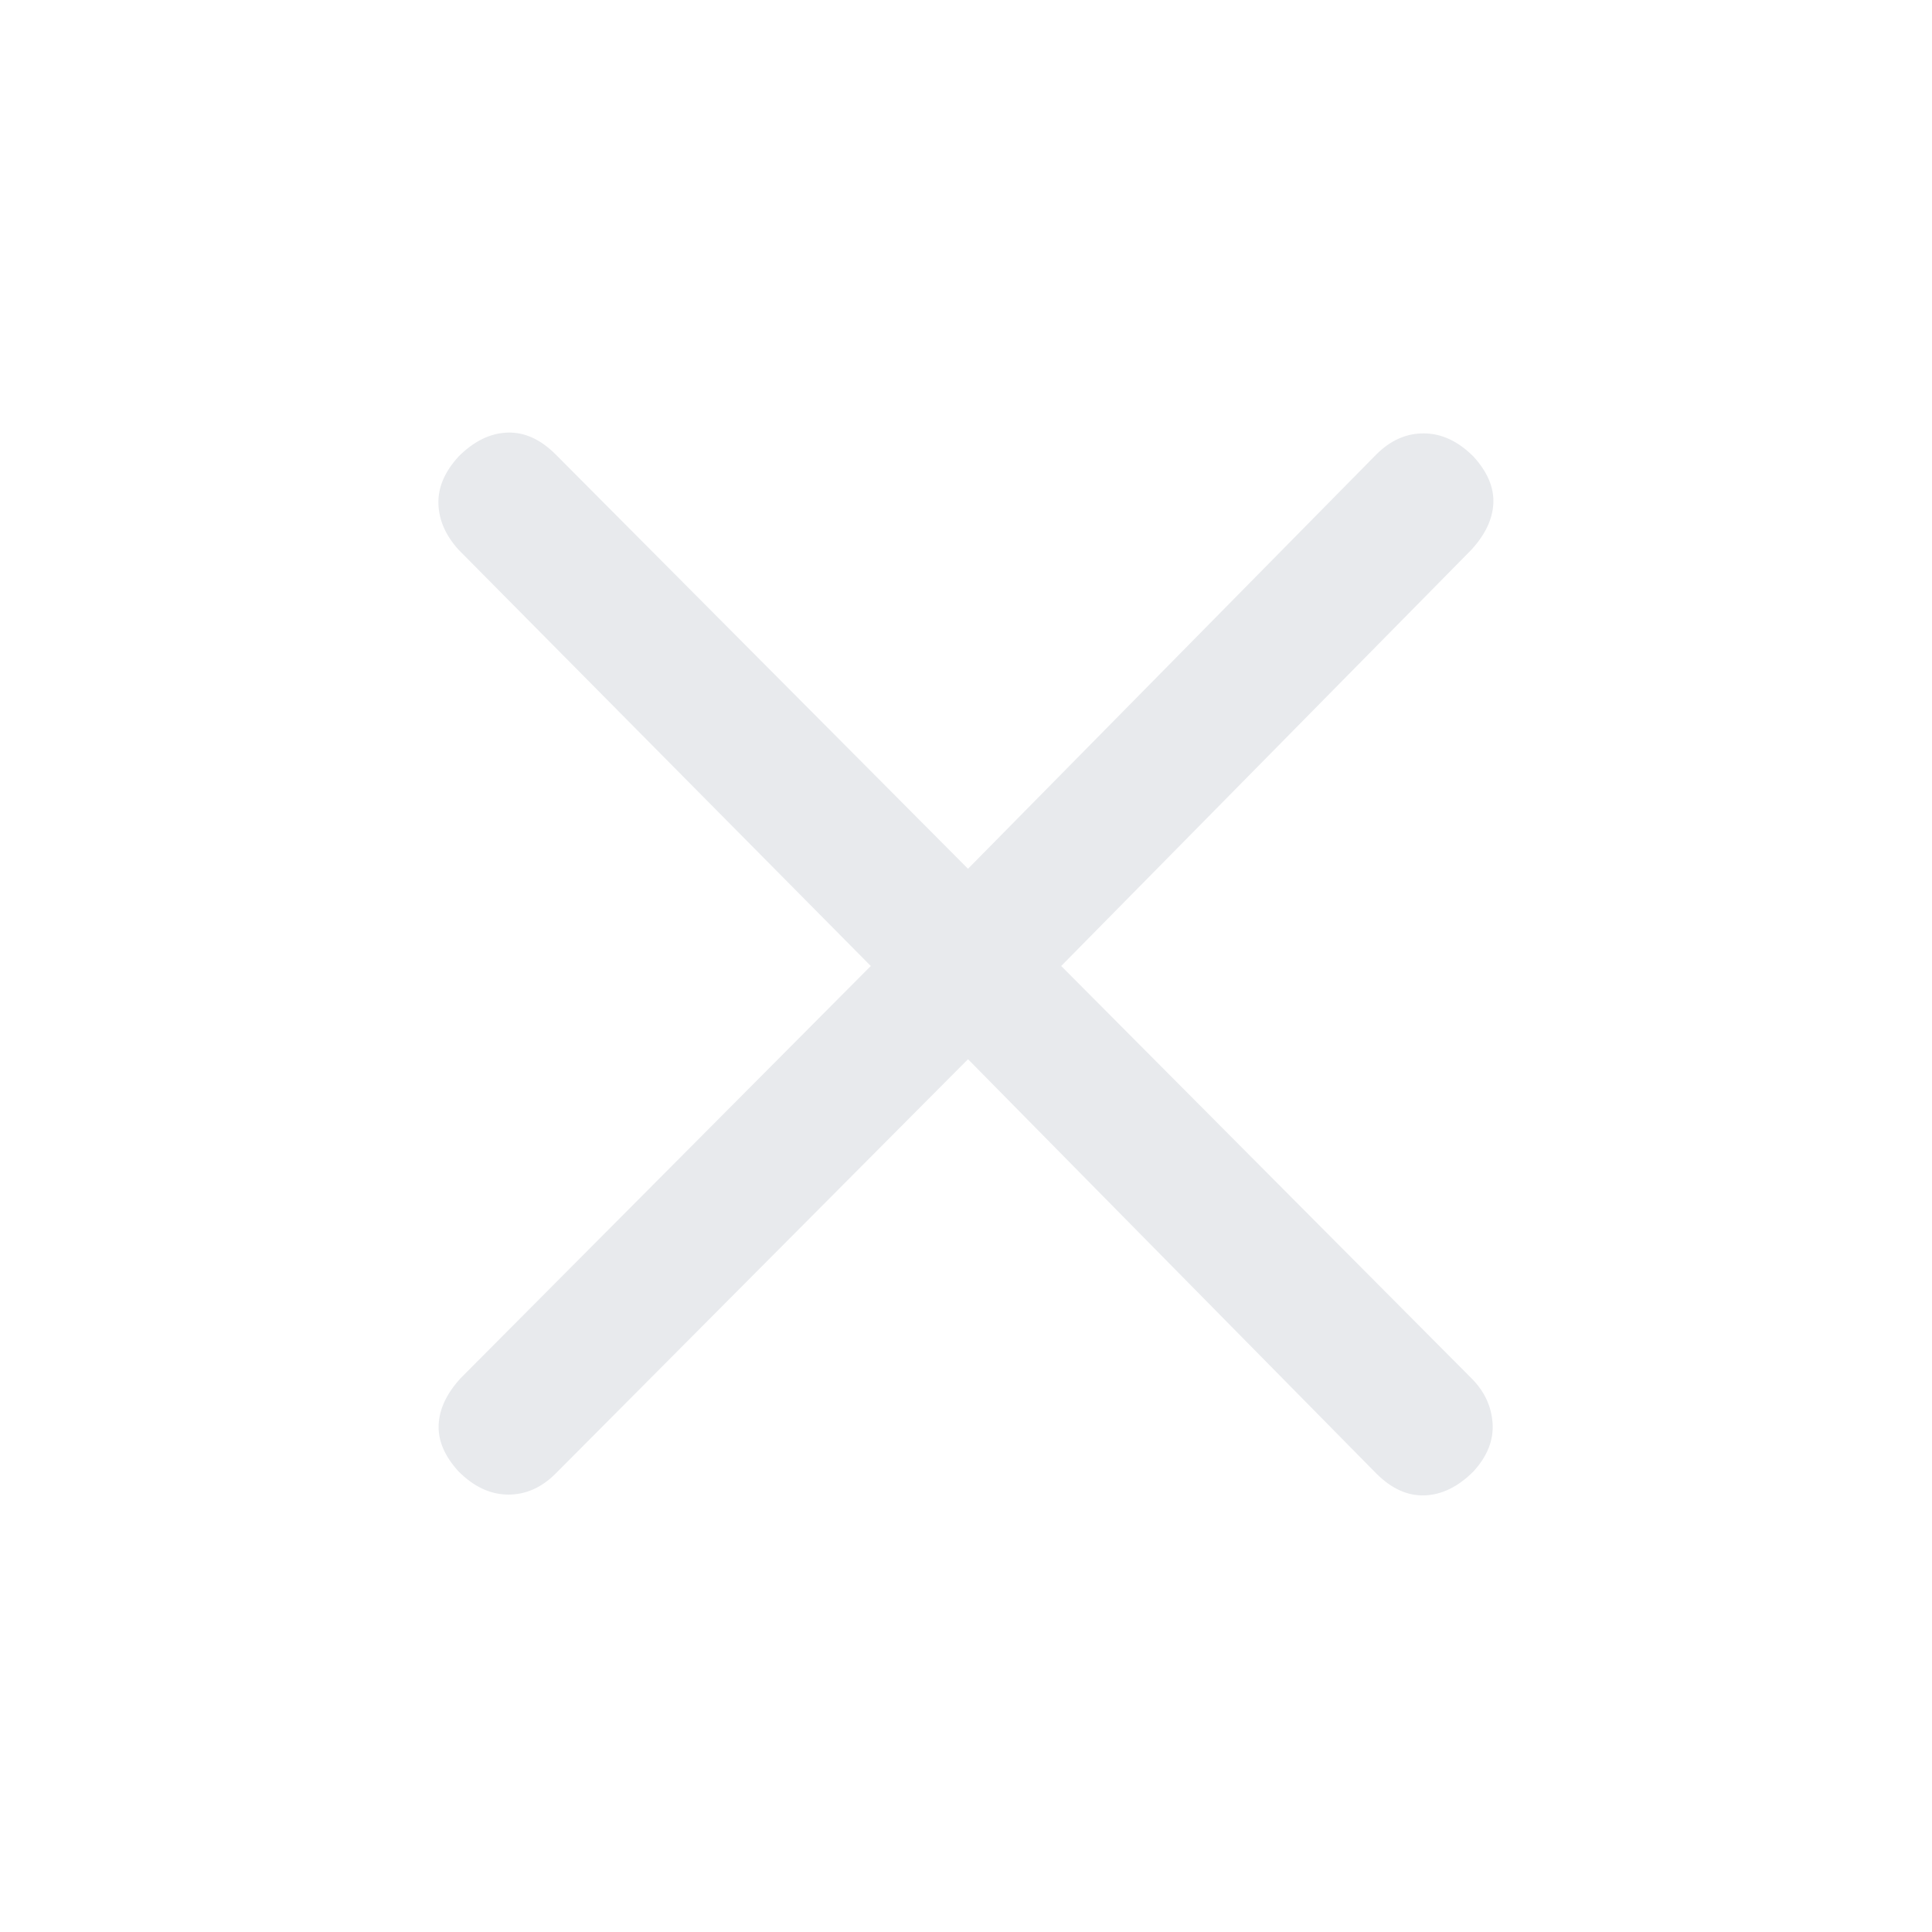 <svg xmlns="http://www.w3.org/2000/svg" height="24px" viewBox="0 -960 960 960" width="24px" fill="#e8eaed"><path d="M481-433.69 276.15-227.85q-10.61 10.62-23.77 10.5-13.15-.11-24.53-11.5-10.39-11.38-9.89-23.15.5-11.77 10.89-23.15L432.69-480 227.85-686.85q-9.62-10.61-10-22.77-.39-12.15 10-23.53 11.38-11.39 24.15-11.89 12.77-.5 24.15 10.89L481-528.31l202.85-205.84q10.61-10.62 23.77-10.5 13.15.11 24.53 11.5 10.39 11.38 9.89 23.15-.5 11.77-10.89 23.15L527.31-480l203.84 204.85q9.62 9.61 10.5 22.27.89 12.65-9.5 24.03-11.38 11.39-24.15 11.89-12.77.5-24.15-10.89L481-433.69Z"/></svg>